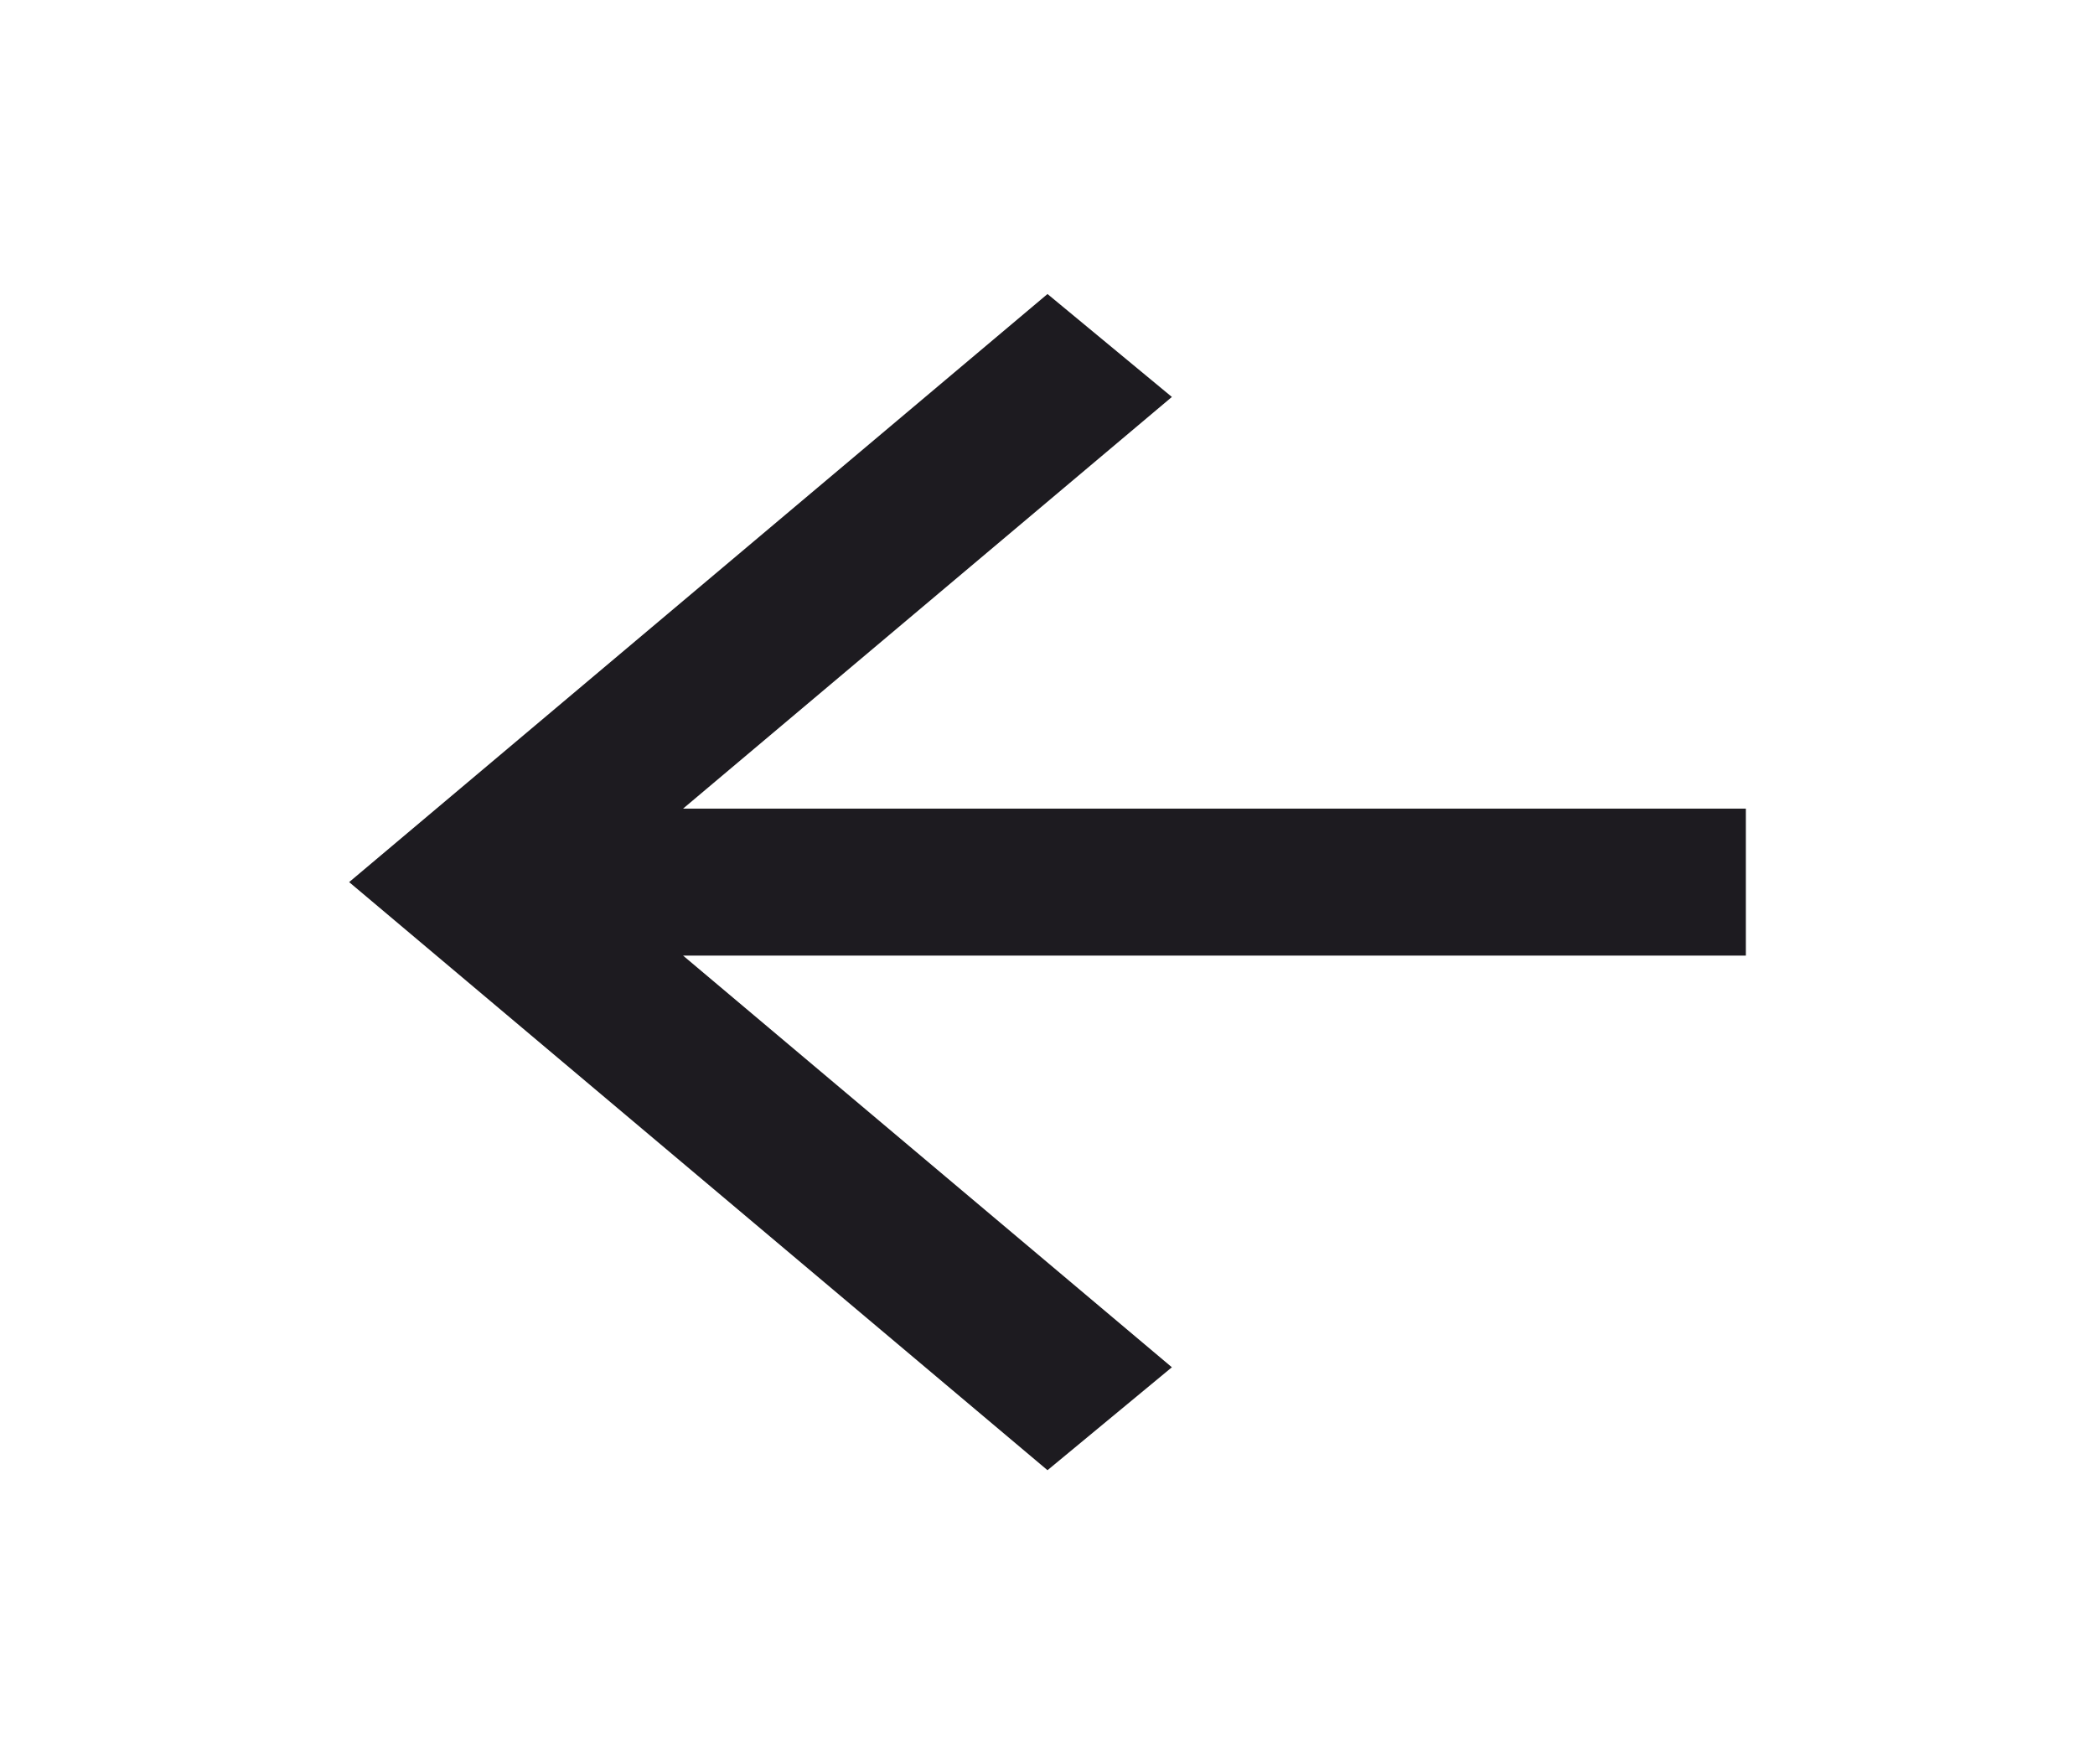 <svg width="38" height="32" viewBox="0 0 38 32" fill="none" xmlns="http://www.w3.org/2000/svg">
<path d="M12.39 17.333L21.256 24.8L19 26.667L6.333 16L19 5.333L21.256 7.2L12.39 14.667H31.667V17.333H12.39Z" fill="#1D1B20"/>
</svg>

